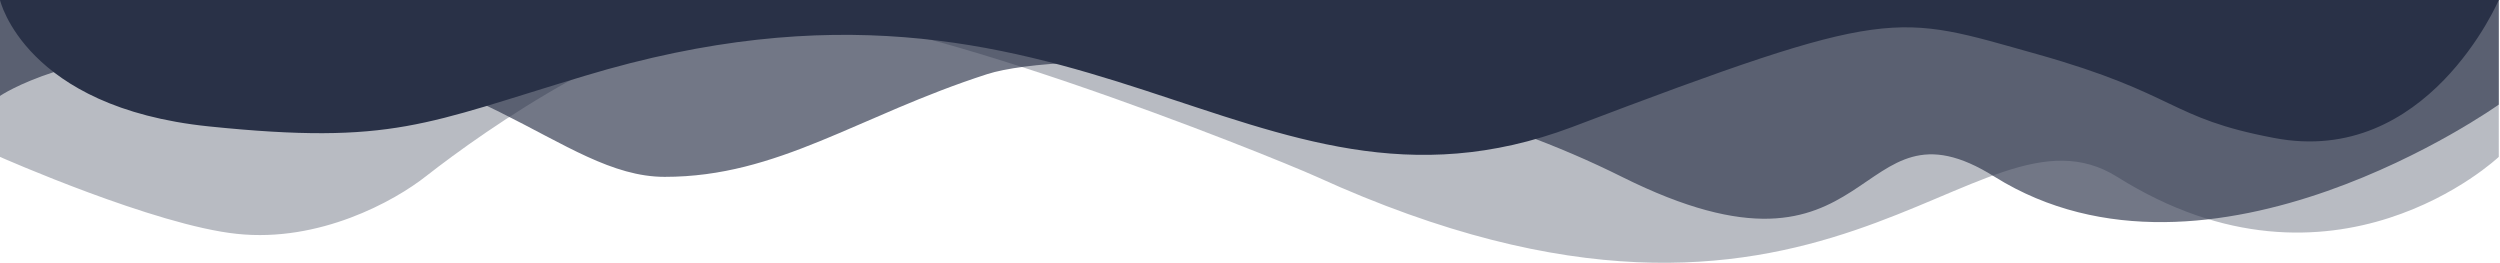 <svg width="1427" height="150" viewBox="0 0 1427 150" fill="none" xmlns="http://www.w3.org/2000/svg">
<g clip-path="url(#clip0_1109_546)">
<path opacity="0.33" d="M751.66 100.95C1042.48 233.4 1126.92 49.95 1208.5 100.95C1332.16 178.65 1426.3 89.55 1426.3 89.55V0L-0 0V89.55C-0 89.55 88.573 128.7 135.356 133.5C182.138 138.45 224.927 115.05 243.469 100.35C276.702 74.4 363.278 13.05 435.164 7.05C507.049 1.05 723.99 88.5 751.66 100.95Z" fill="#293147"/>
<path opacity="0.66" d="M379.396 100.95C444.292 100.95 489.506 66.15 563.531 42.3C604.323 29.25 777.904 27.15 925.811 100.95C1073.72 174.75 1056.6 49.35 1138.62 100.95C1261.28 177.45 1426.3 59.7 1426.3 59.7V0L-0 0V54.75C-0 54.75 40.221 27 131.362 27C270.711 27.15 319.919 100.95 379.396 100.95Z" fill="#293147"/>
<path d="M333.611 43.35C618.871 -42.9 713.007 141.6 897.142 72.6C1081.14 2.7 1081.14 8.1 1162.72 30.9C1243.73 53.7 1237.6 67.35 1298.08 78.75C1385.51 95.55 1426.3 0 1426.3 0L-0 0C-0 0 14.12 61.35 119.238 72.15C224.357 82.95 243.041 70.5 333.611 43.35Z" fill="#293147"/>
</g>
<defs>
<clipPath id="clip0_1109_546">
<rect width="1426.3" height="150" fill="white" transform="matrix(-1 0 0 1 1426.3 0)"/>
</clipPath>
</defs>
</svg>
